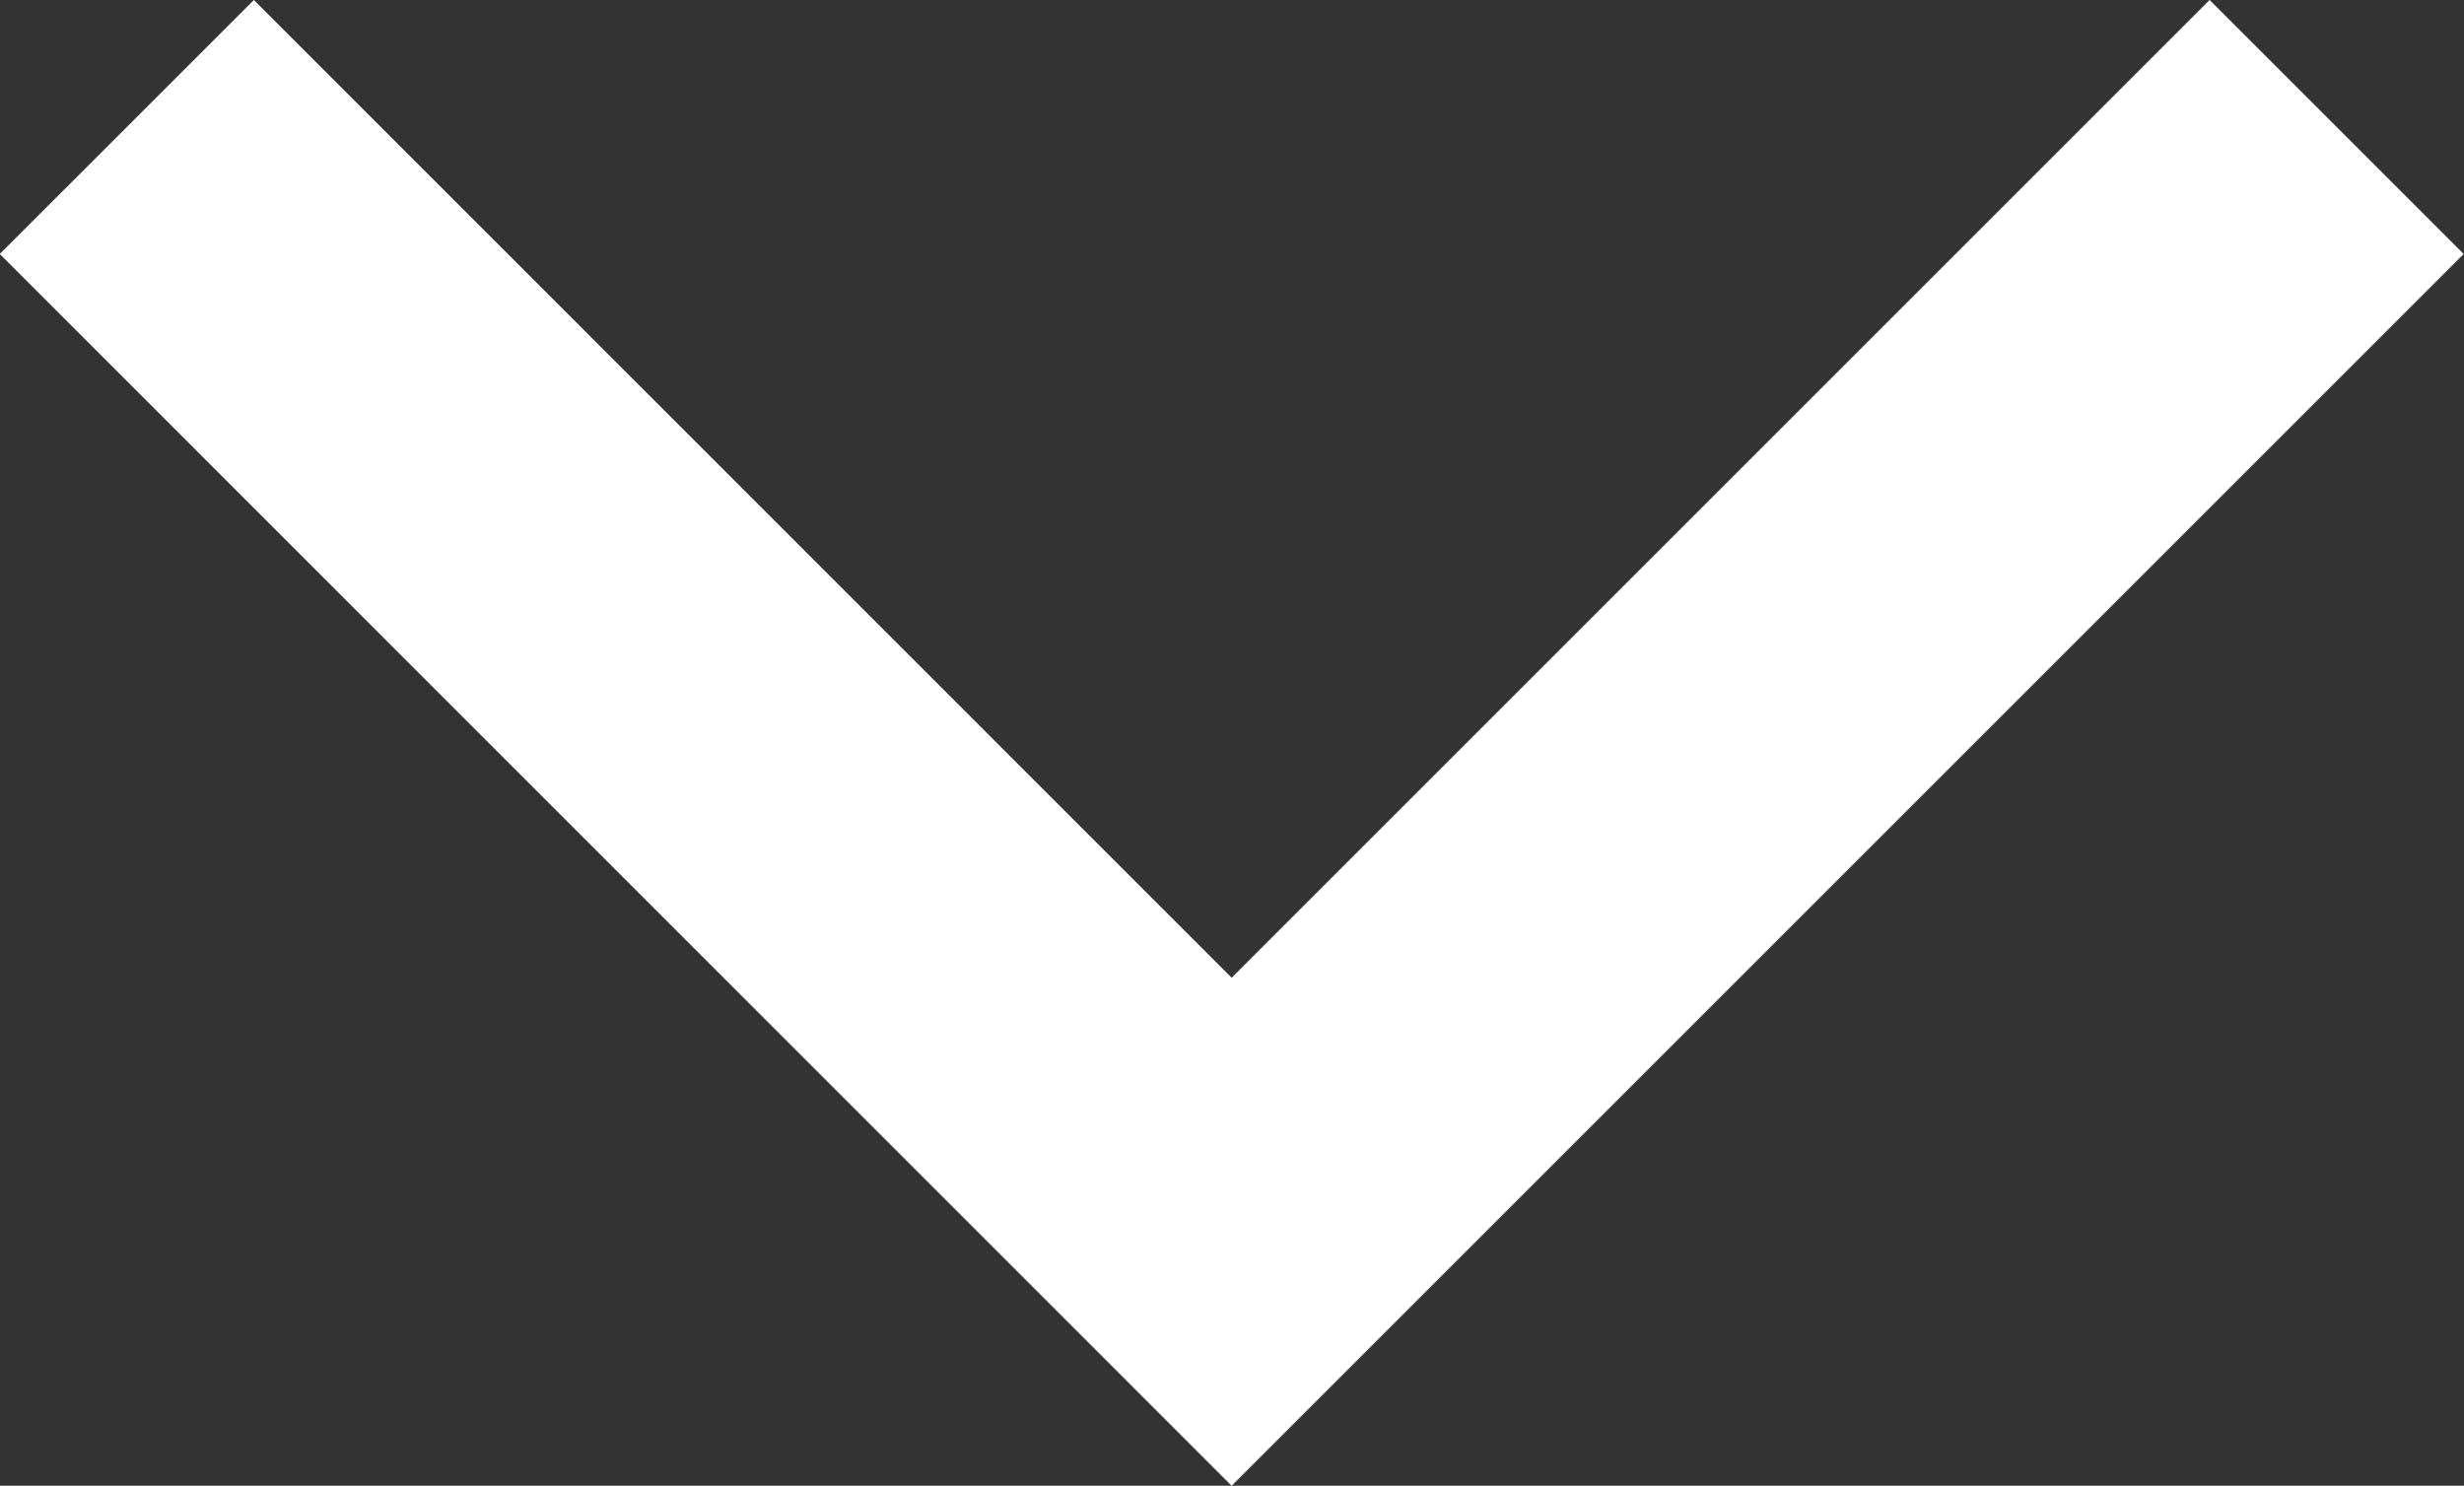 <svg xmlns="http://www.w3.org/2000/svg" width="13.716" height="8.272" viewBox="0 0 13.716 8.272">
  <rect x="0" y="0" width="13.716" height="8.272" fill="#333333" stroke="none"/>
  <path id="Path_3298" data-name="Path 3298" d="M-8915.3-9999.645l6.15,6.151,6.151-6.151" transform="translate(8916.006 10000.352)" fill="none" stroke="#fff" stroke-width="2"/>
</svg>
